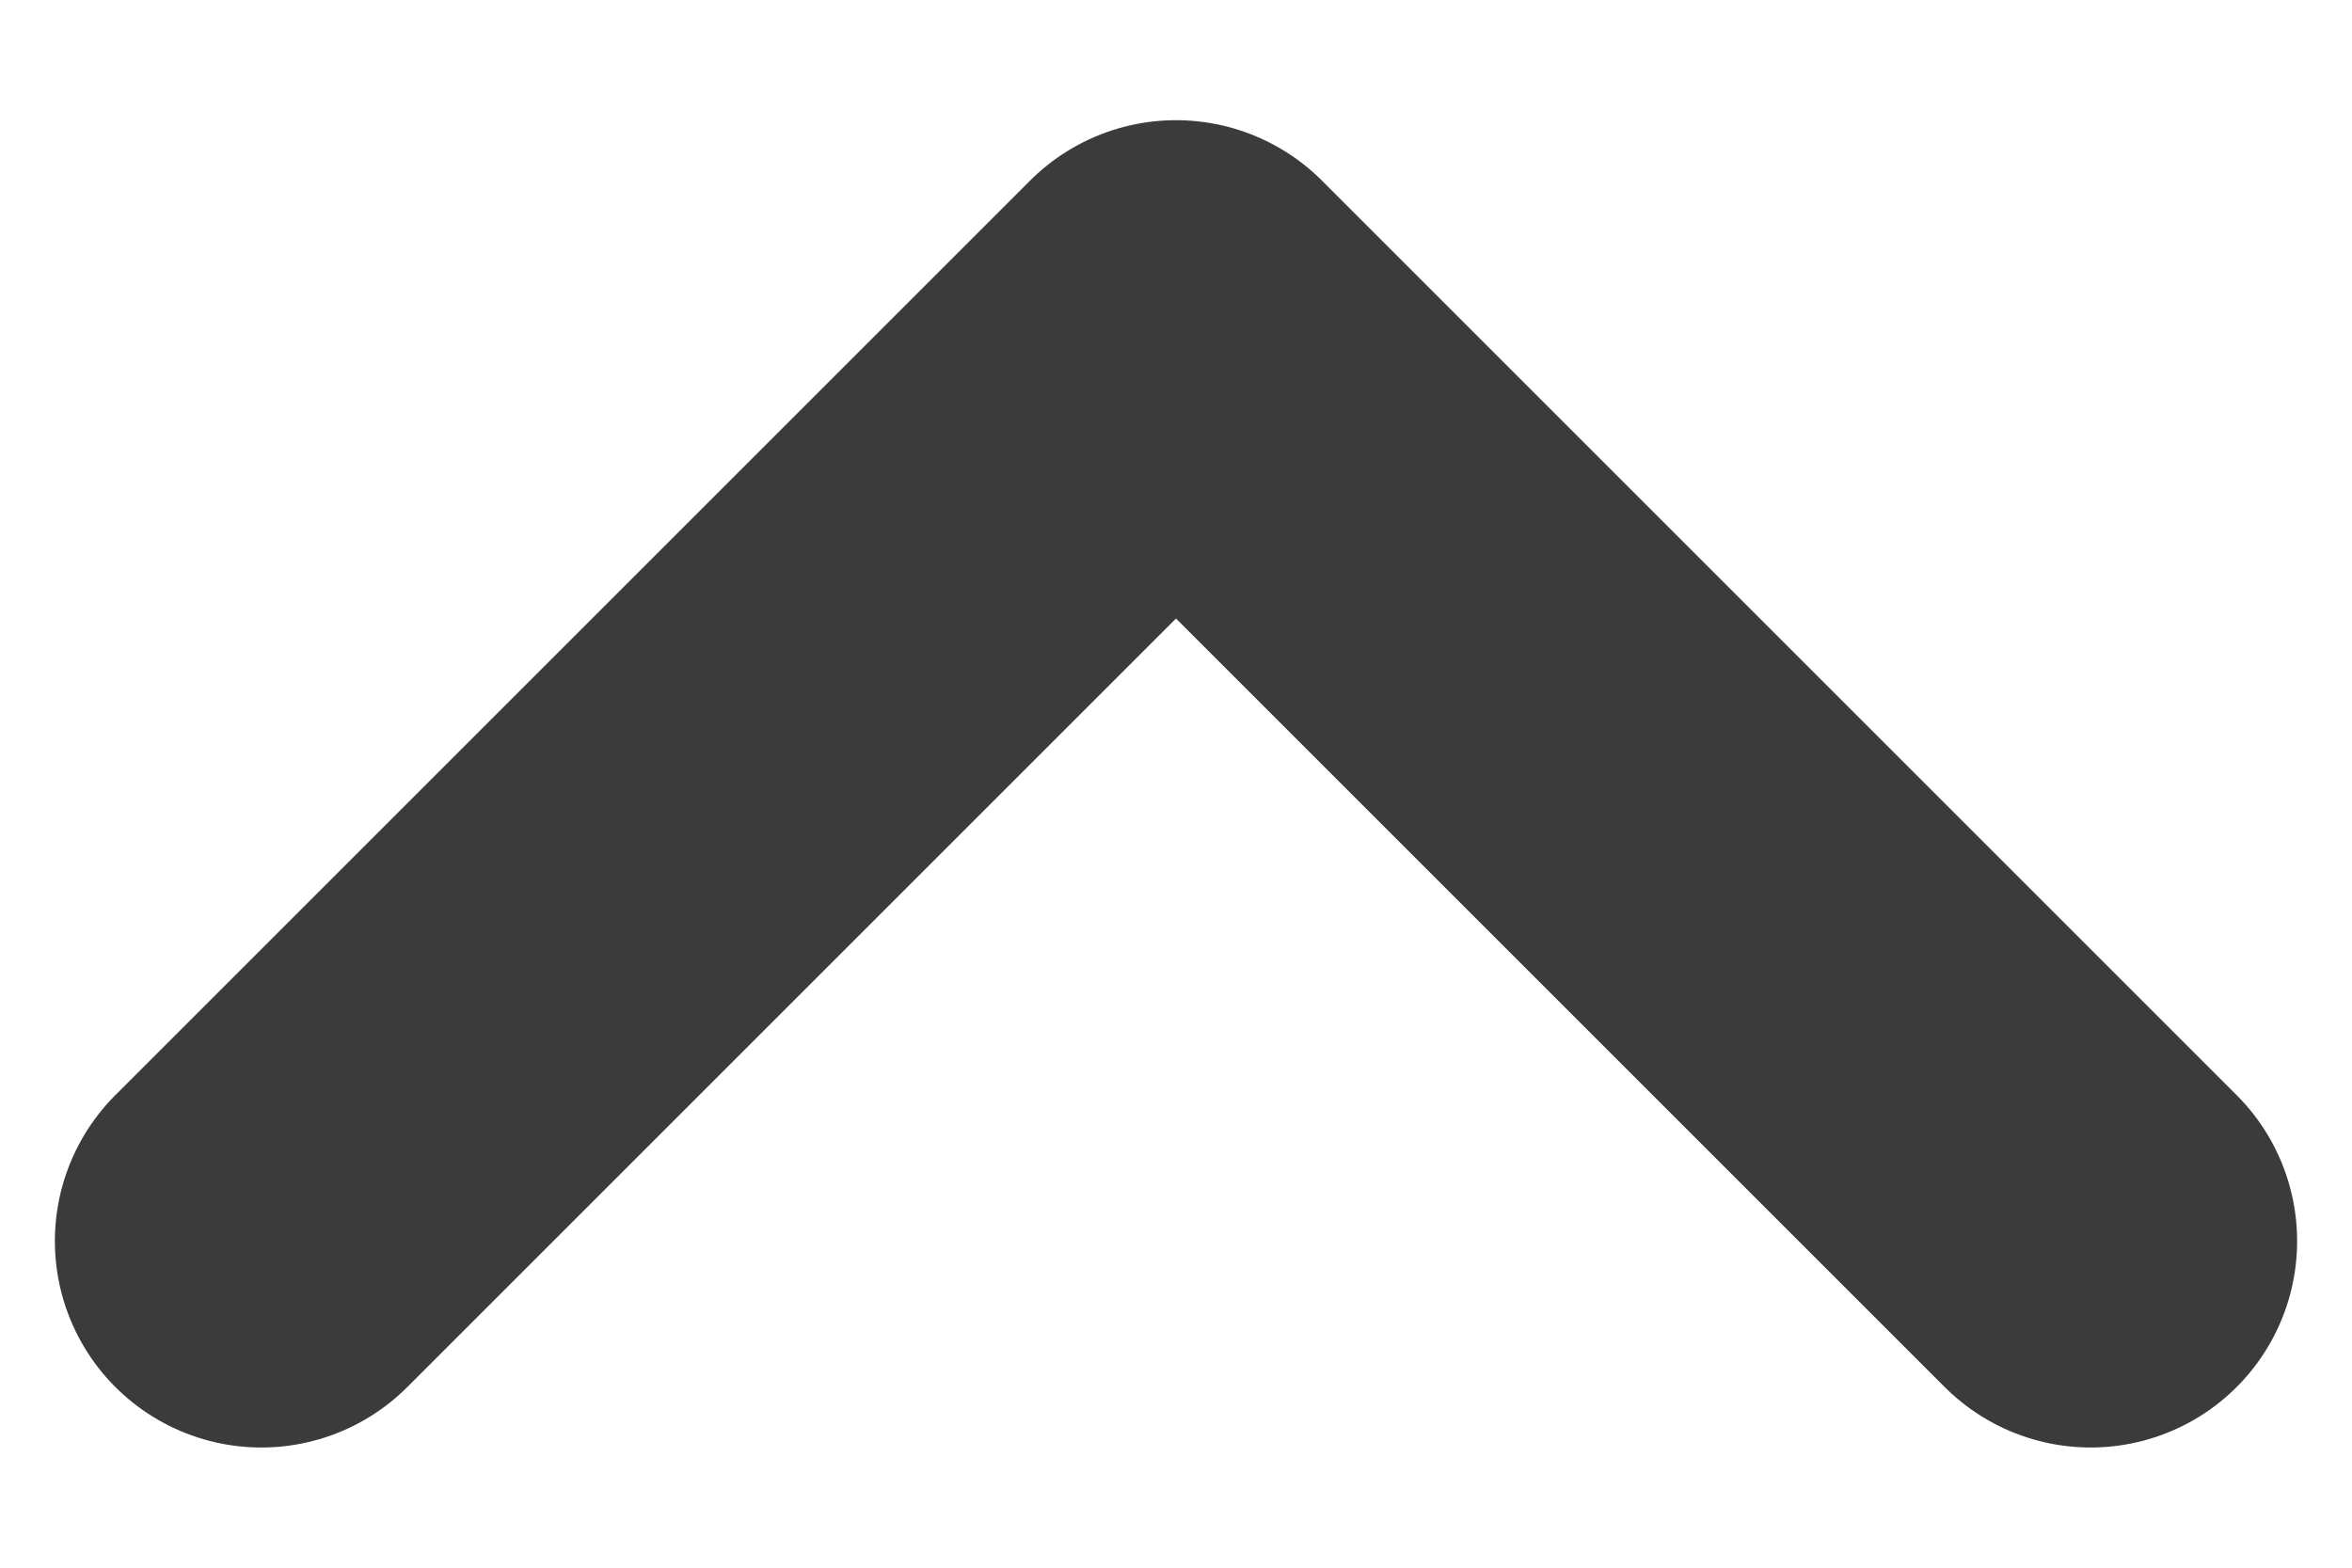 <svg width="18" height="12" viewBox="0 0 18 12" fill="none" xmlns="http://www.w3.org/2000/svg">
<path d="M2 9.5L9 2.5L16 9.5" stroke="#3B3B3B" stroke-width="3.16" stroke-linecap="round" stroke-linejoin="round"/>
</svg>
